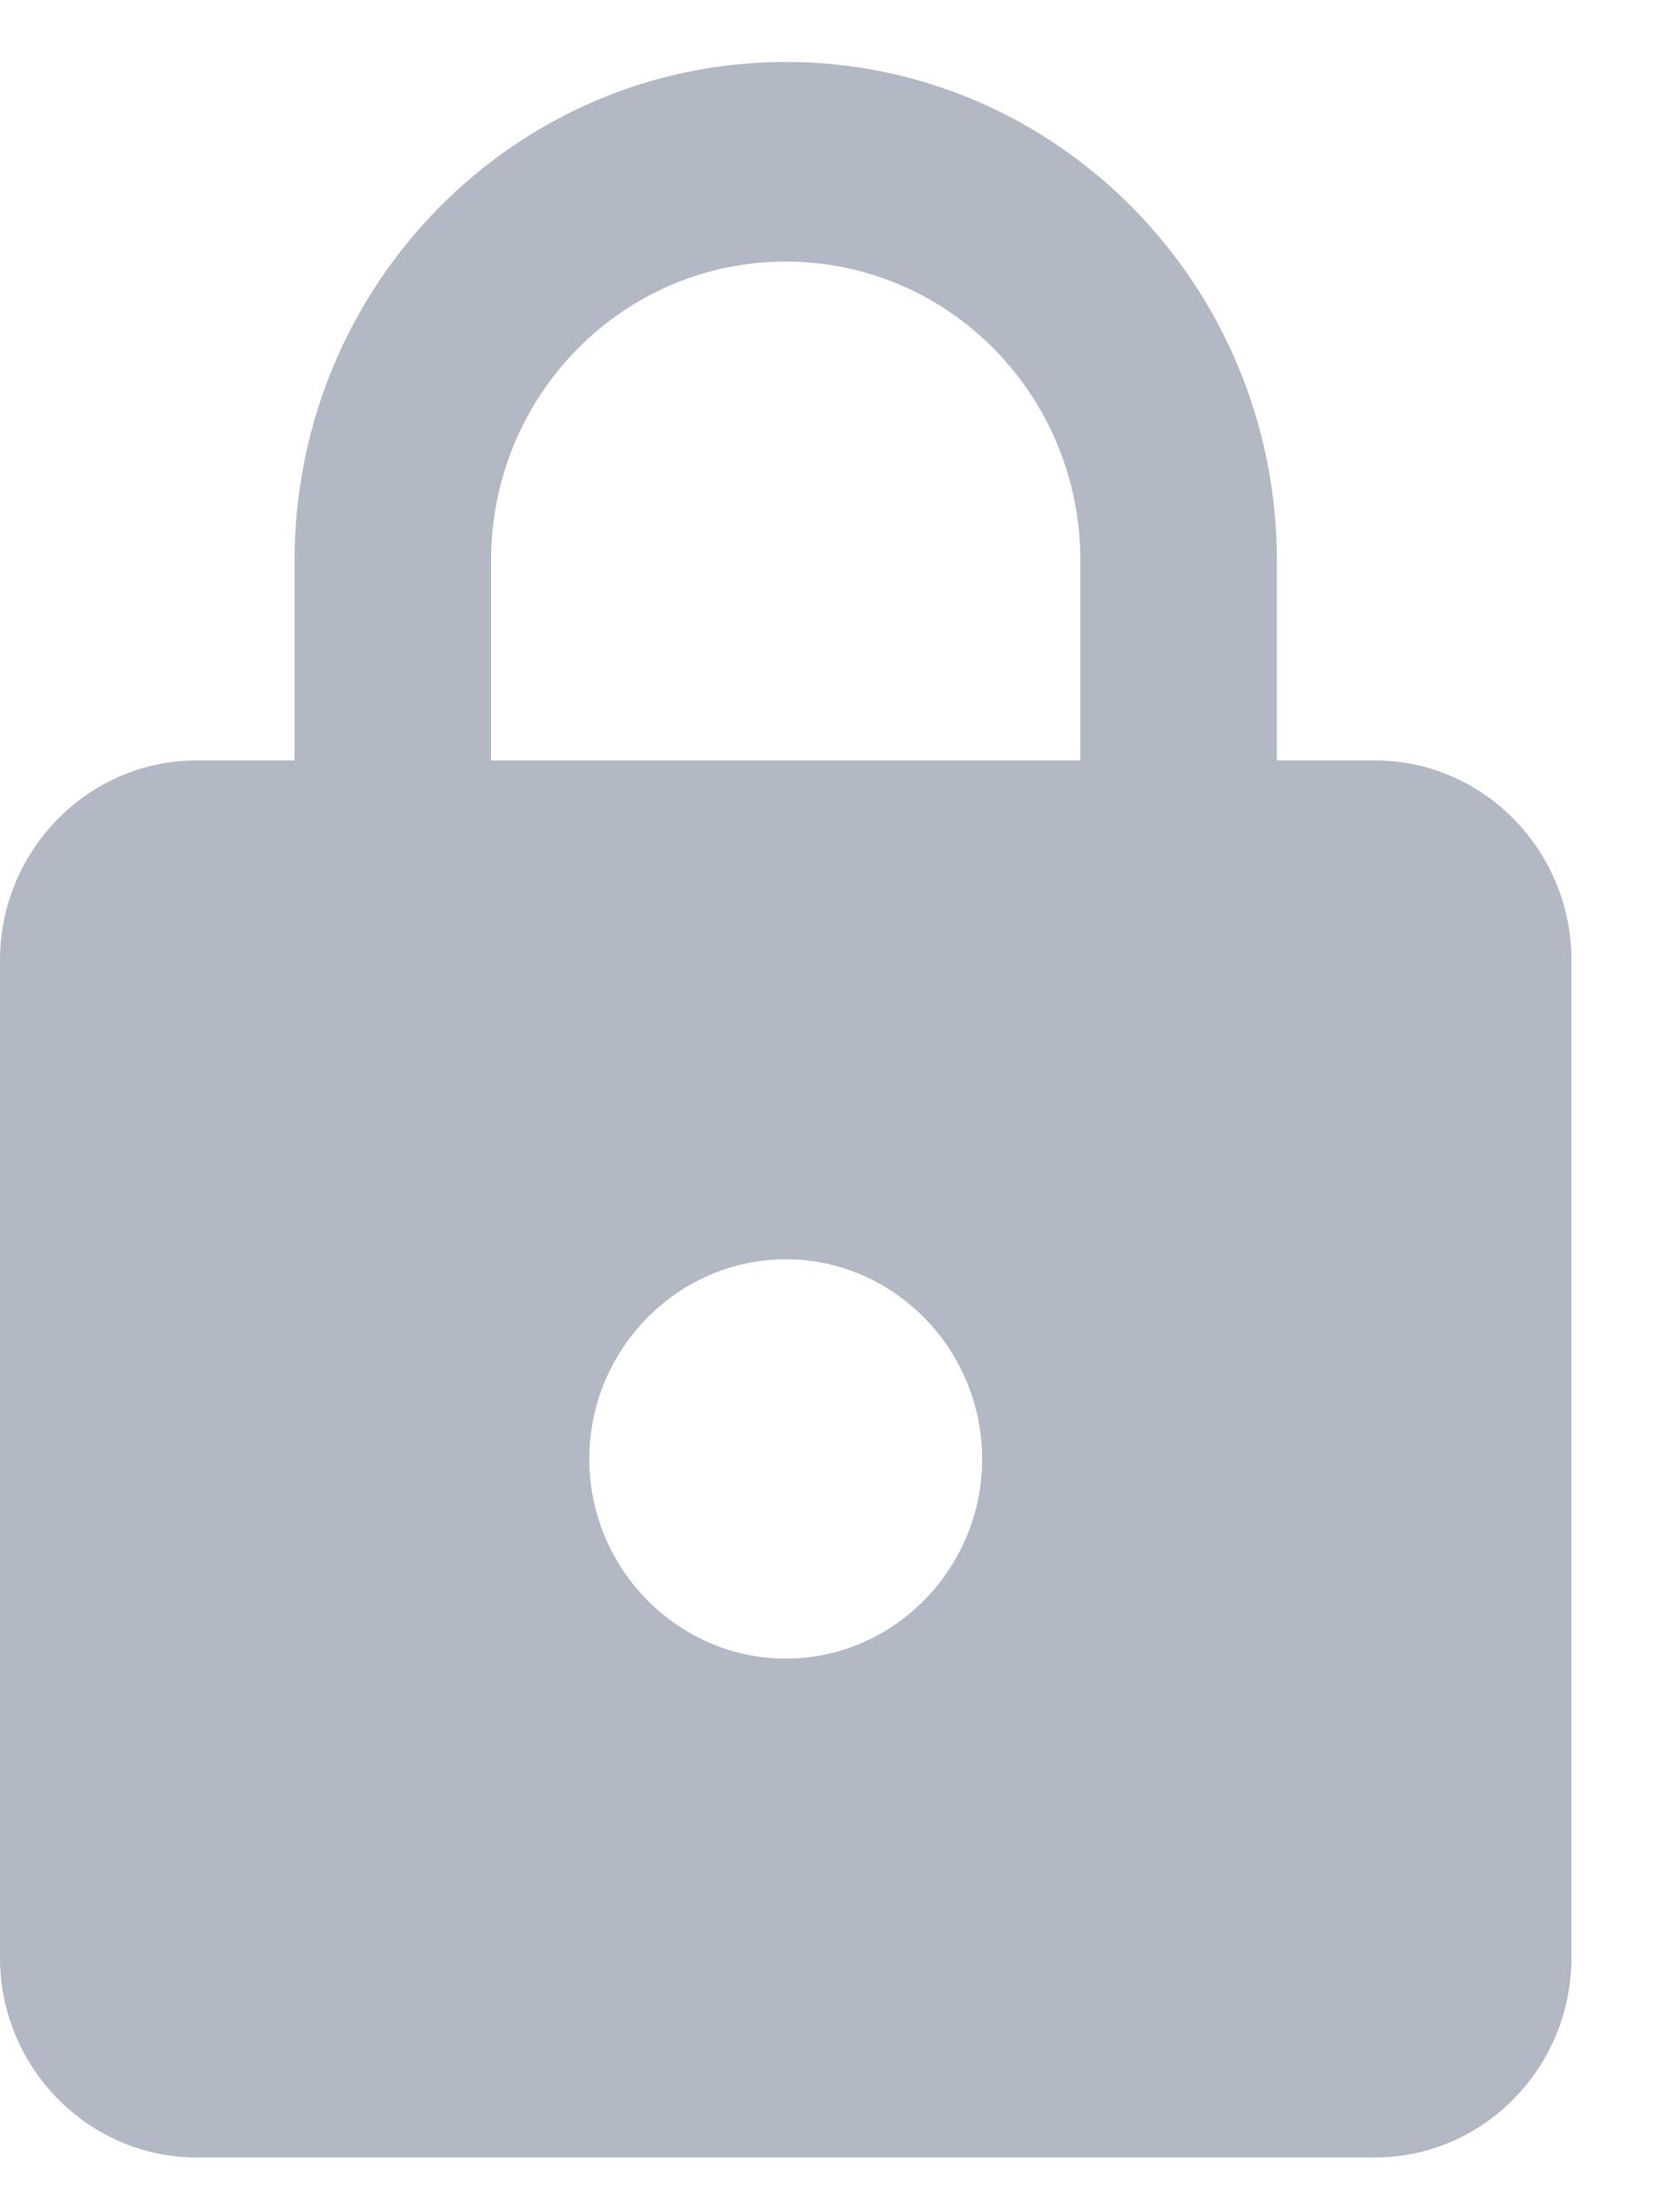 <svg width="9" height="12" viewBox="0 0 9 12" fill="none" xmlns="http://www.w3.org/2000/svg">
<path id="Vector" d="M7.46 4.125H6.927V3.042C6.927 1.548 5.733 0.336 4.263 0.336C2.792 0.336 1.598 1.548 1.598 3.042V4.125H1.066C0.48 4.125 0 4.612 0 5.208V10.62C0 11.216 0.48 11.703 1.066 11.703H7.46C8.046 11.703 8.525 11.216 8.525 10.62V5.208C8.525 4.612 8.046 4.125 7.46 4.125ZM4.263 8.997C3.677 8.997 3.197 8.509 3.197 7.914C3.197 7.319 3.677 6.831 4.263 6.831C4.849 6.831 5.328 7.319 5.328 7.914C5.328 8.509 4.849 8.997 4.263 8.997ZM2.664 4.125V3.042C2.664 2.144 3.378 1.419 4.263 1.419C5.147 1.419 5.861 2.144 5.861 3.042V4.125H2.664Z" fill="#B3B9C4"/>
</svg>
